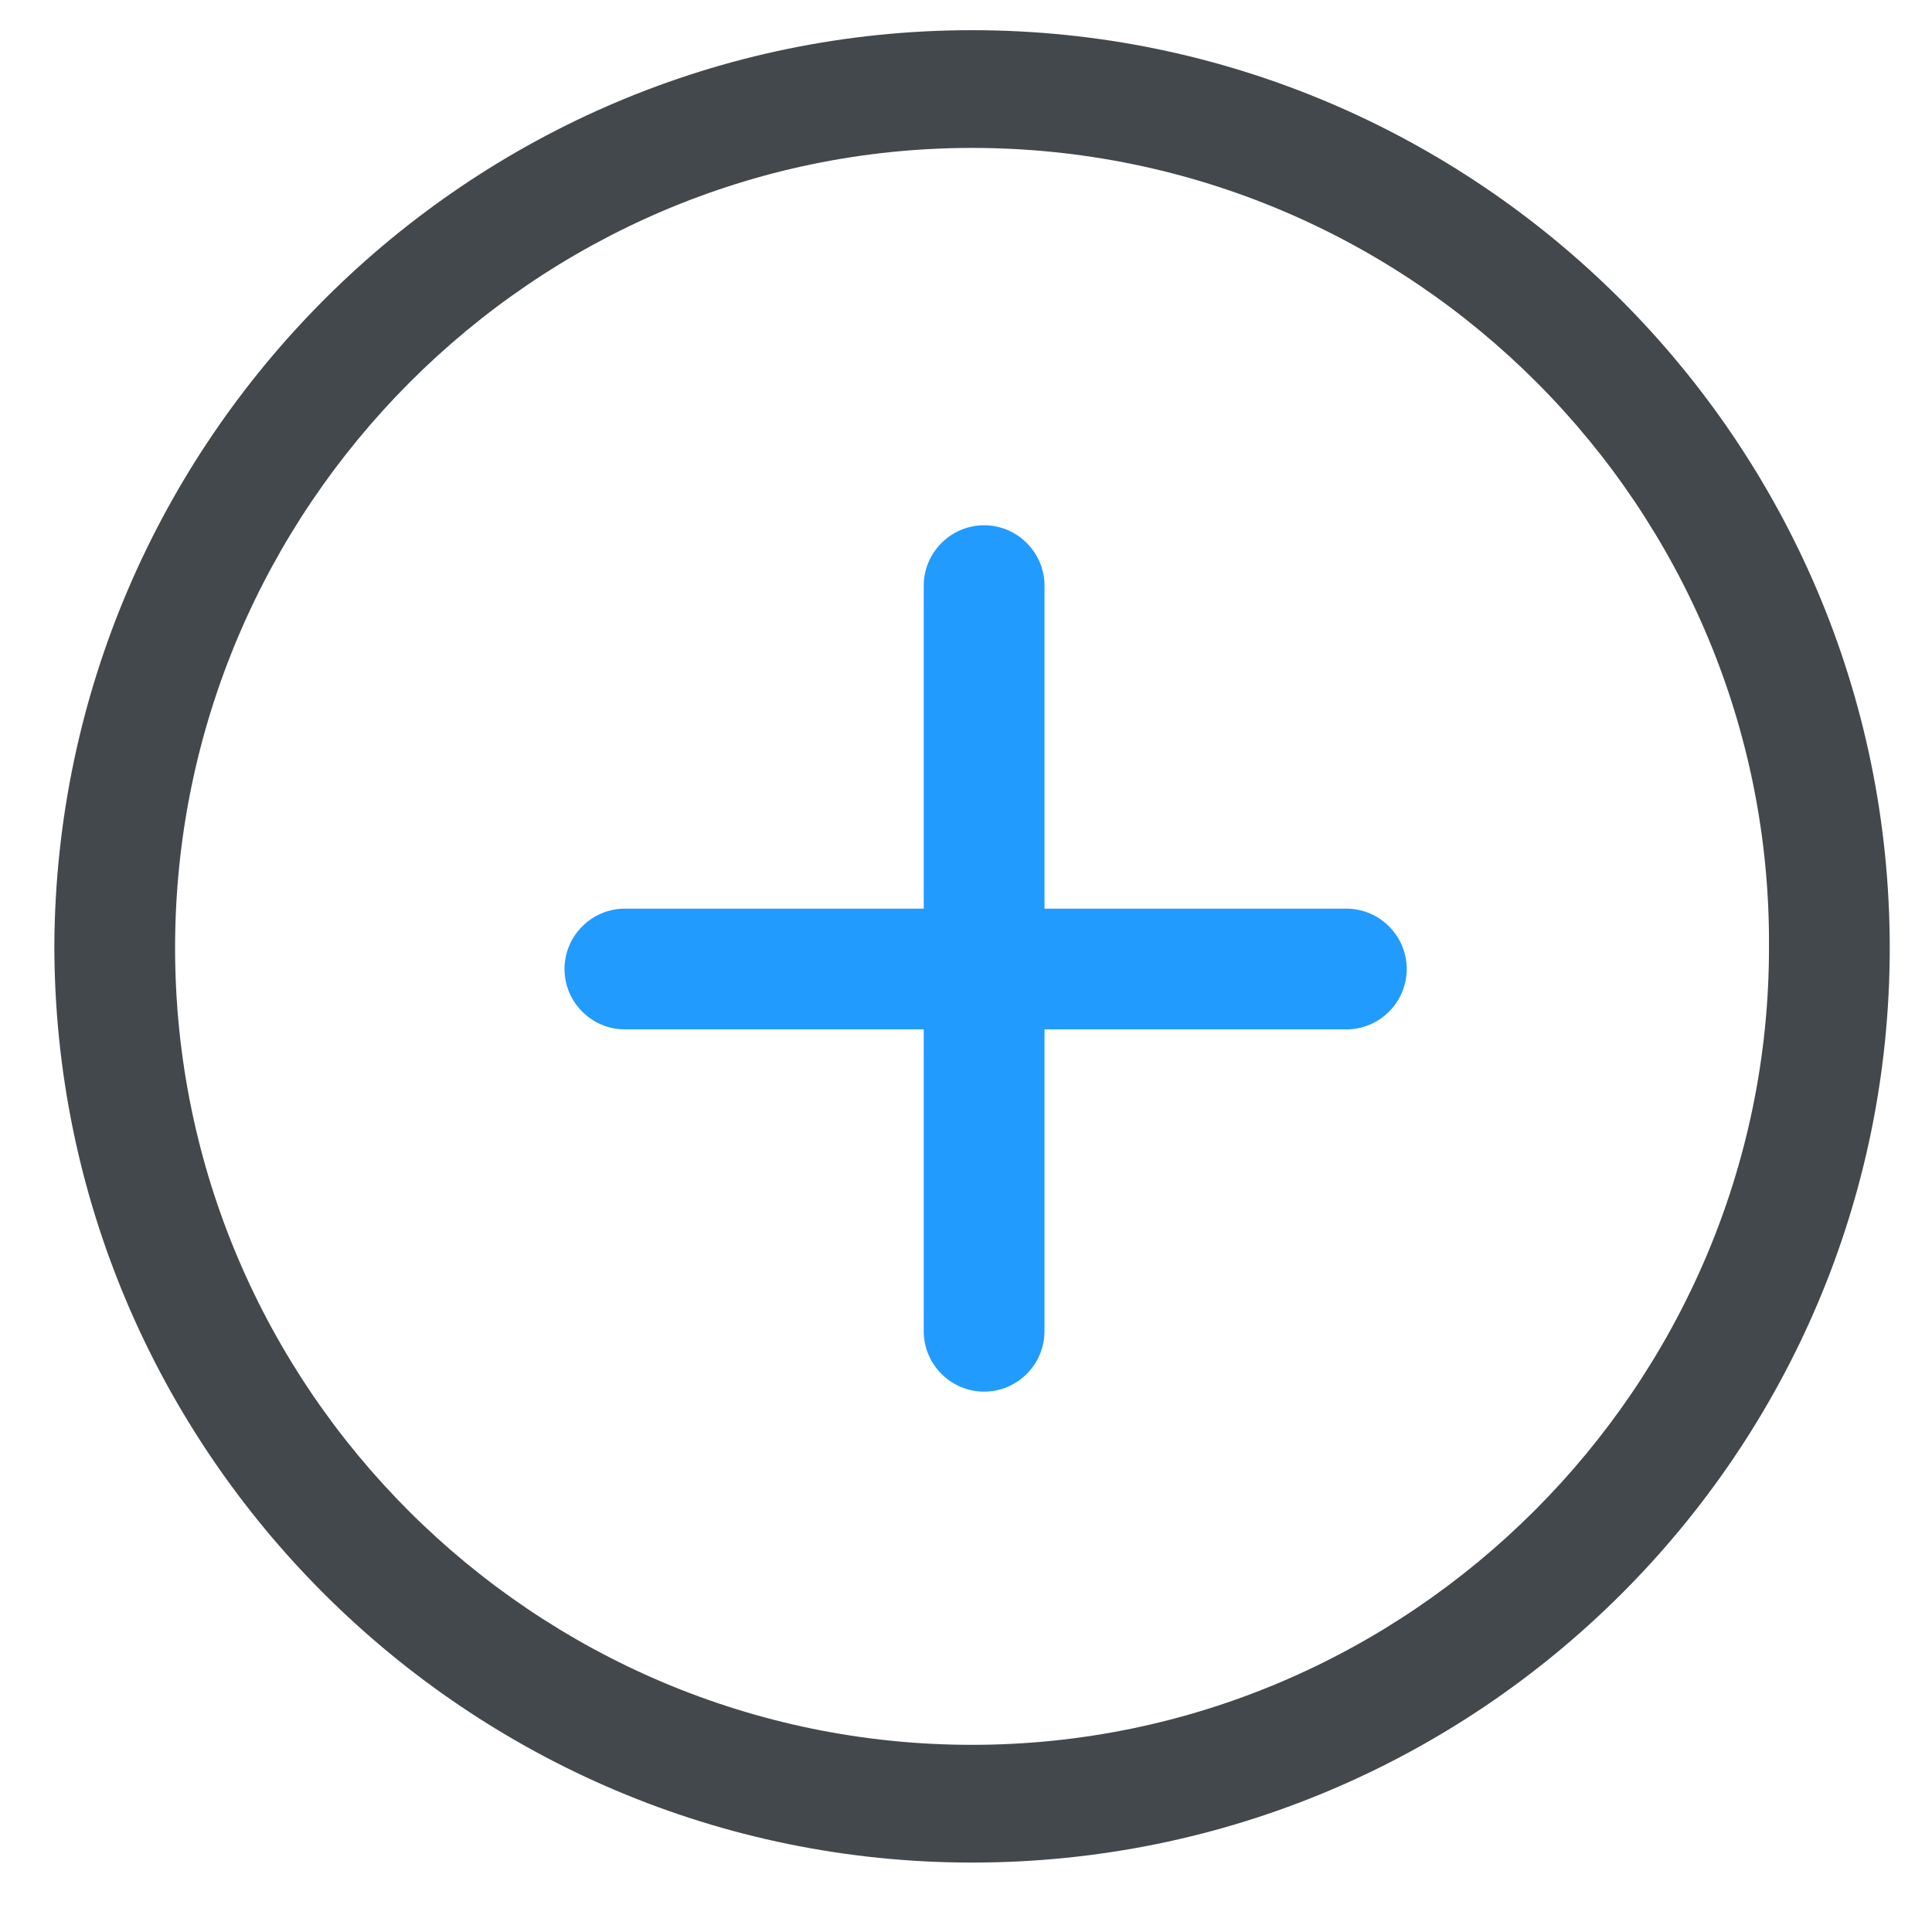 <?xml version="1.0" standalone="no"?><!DOCTYPE svg PUBLIC "-//W3C//DTD SVG 1.1//EN" "http://www.w3.org/Graphics/SVG/1.1/DTD/svg11.dtd"><svg class="icon" width="200px" height="200.00px" viewBox="0 0 1024 1024" version="1.1" xmlns="http://www.w3.org/2000/svg"><path d="M515.2 987.2c-267.2 0-486.4-217.6-486.4-486.4C30.4 233.6 248 16 515.2 16s486.4 217.6 486.4 486.4c0 267.2-217.6 484.8-486.4 484.8z m0-908.8C283.2 78.4 92.8 268.8 92.8 502.4s190.4 422.4 422.4 422.4 422.4-190.4 422.4-422.4c1.6-233.6-188.8-424-422.4-424z" fill="#43484D" /><path d="M521.6 737.6c-17.6 0-32-14.4-32-32V310.4c0-17.6 14.4-32 32-32s32 14.4 32 32v395.2c0 17.6-14.4 32-32 32z" fill="#229BFF" /><path d="M713.6 545.6H331.2c-17.6 0-32-14.4-32-32s14.4-32 32-32h382.4c17.6 0 32 14.4 32 32s-14.4 32-32 32z" fill="#229BFF" /></svg>